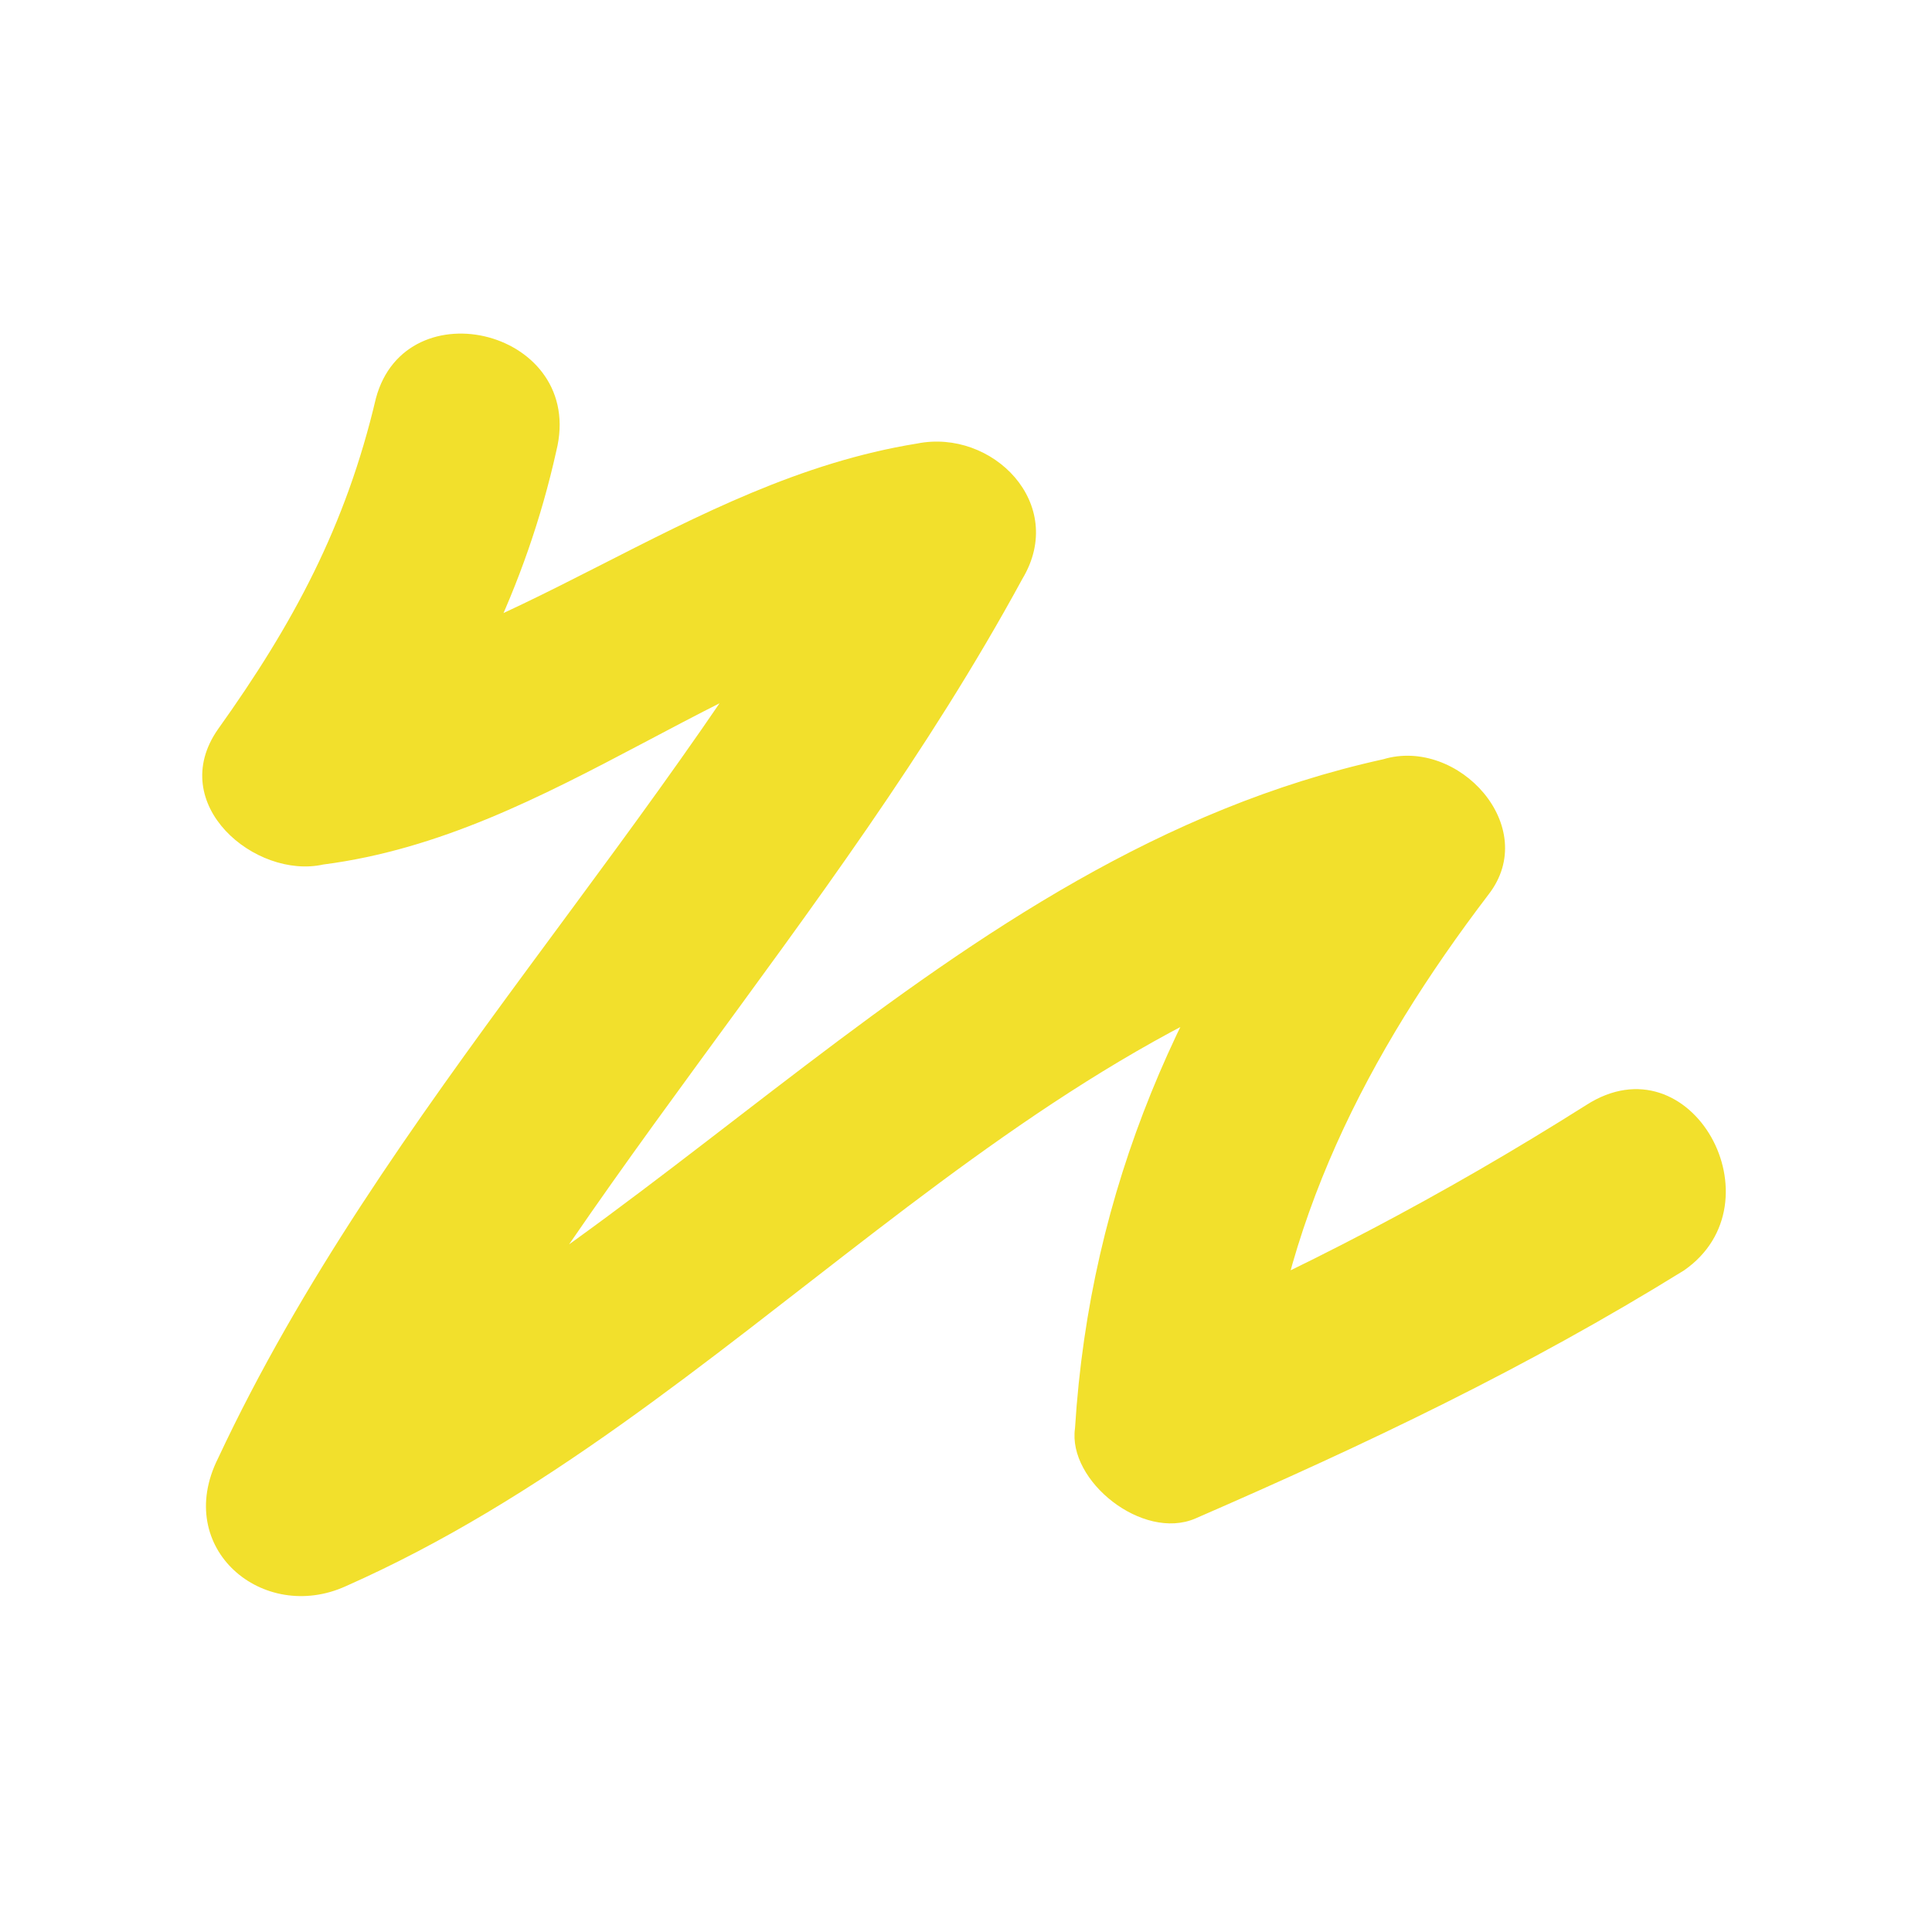 <?xml version="1.0" encoding="utf-8"?>
<!-- Generator: Adobe Illustrator 19.2.1, SVG Export Plug-In . SVG Version: 6.00 Build 0)  -->
<svg version="1.1" id="Layer_1" xmlns="http://www.w3.org/2000/svg" xmlns:xlink="http://www.w3.org/1999/xlink" x="0px" y="0px"
	 viewBox="0 0 25.7 25.7" style="enable-background:new 0 0 25.7 25.7;" xml:space="preserve">
<style type="text/css">
	.st0{fill:#F2E02C;}
</style>
<g>
	<g>
		<path class="st0" d="M21.1,14.7c-1.9,1.2-3.8,2.2-5.9,3.1c0.5,0.4,1.1,0.8,1.6,1.2c0.2-2.7,1.4-5,3-7.1c0.7-0.9-0.4-2.1-1.4-1.8
			c-5.9,1.3-9.6,6.6-15,8.9c0.6,0.6,1.1,1.1,1.7,1.7c2.3-4.7,6-8.4,8.5-13c0.6-1-0.4-2-1.4-1.8C9.1,6.4,6.8,8.7,3.7,9.1
			c0.5,0.6,0.9,1.2,1.4,1.8C6.2,9.4,7,7.8,7.4,6c0.4-1.6-2-2.2-2.4-0.7C4.6,7,3.9,8.3,2.9,9.7c-0.7,1,0.5,2,1.4,1.8
			c3.1-0.4,5.4-2.8,8.5-3.3c-0.5-0.6-0.9-1.2-1.4-1.8c-2.5,4.6-6.3,8.3-8.5,13c-0.6,1.2,0.6,2.2,1.7,1.7c5.2-2.3,8.8-7.4,14.4-8.7
			c-0.5-0.6-0.9-1.2-1.4-1.8c-1.9,2.5-3.1,5.2-3.3,8.4c-0.1,0.7,0.9,1.5,1.6,1.2c2.3-1,4.4-2,6.5-3.3C23.7,16,22.5,13.8,21.1,14.7
			L21.1,14.7z"/>
	</g>
</g>
<g>
</g>
<g>
</g>
<g>
</g>
<g>
</g>
<g>
</g>
<g>
</g>
</svg>
